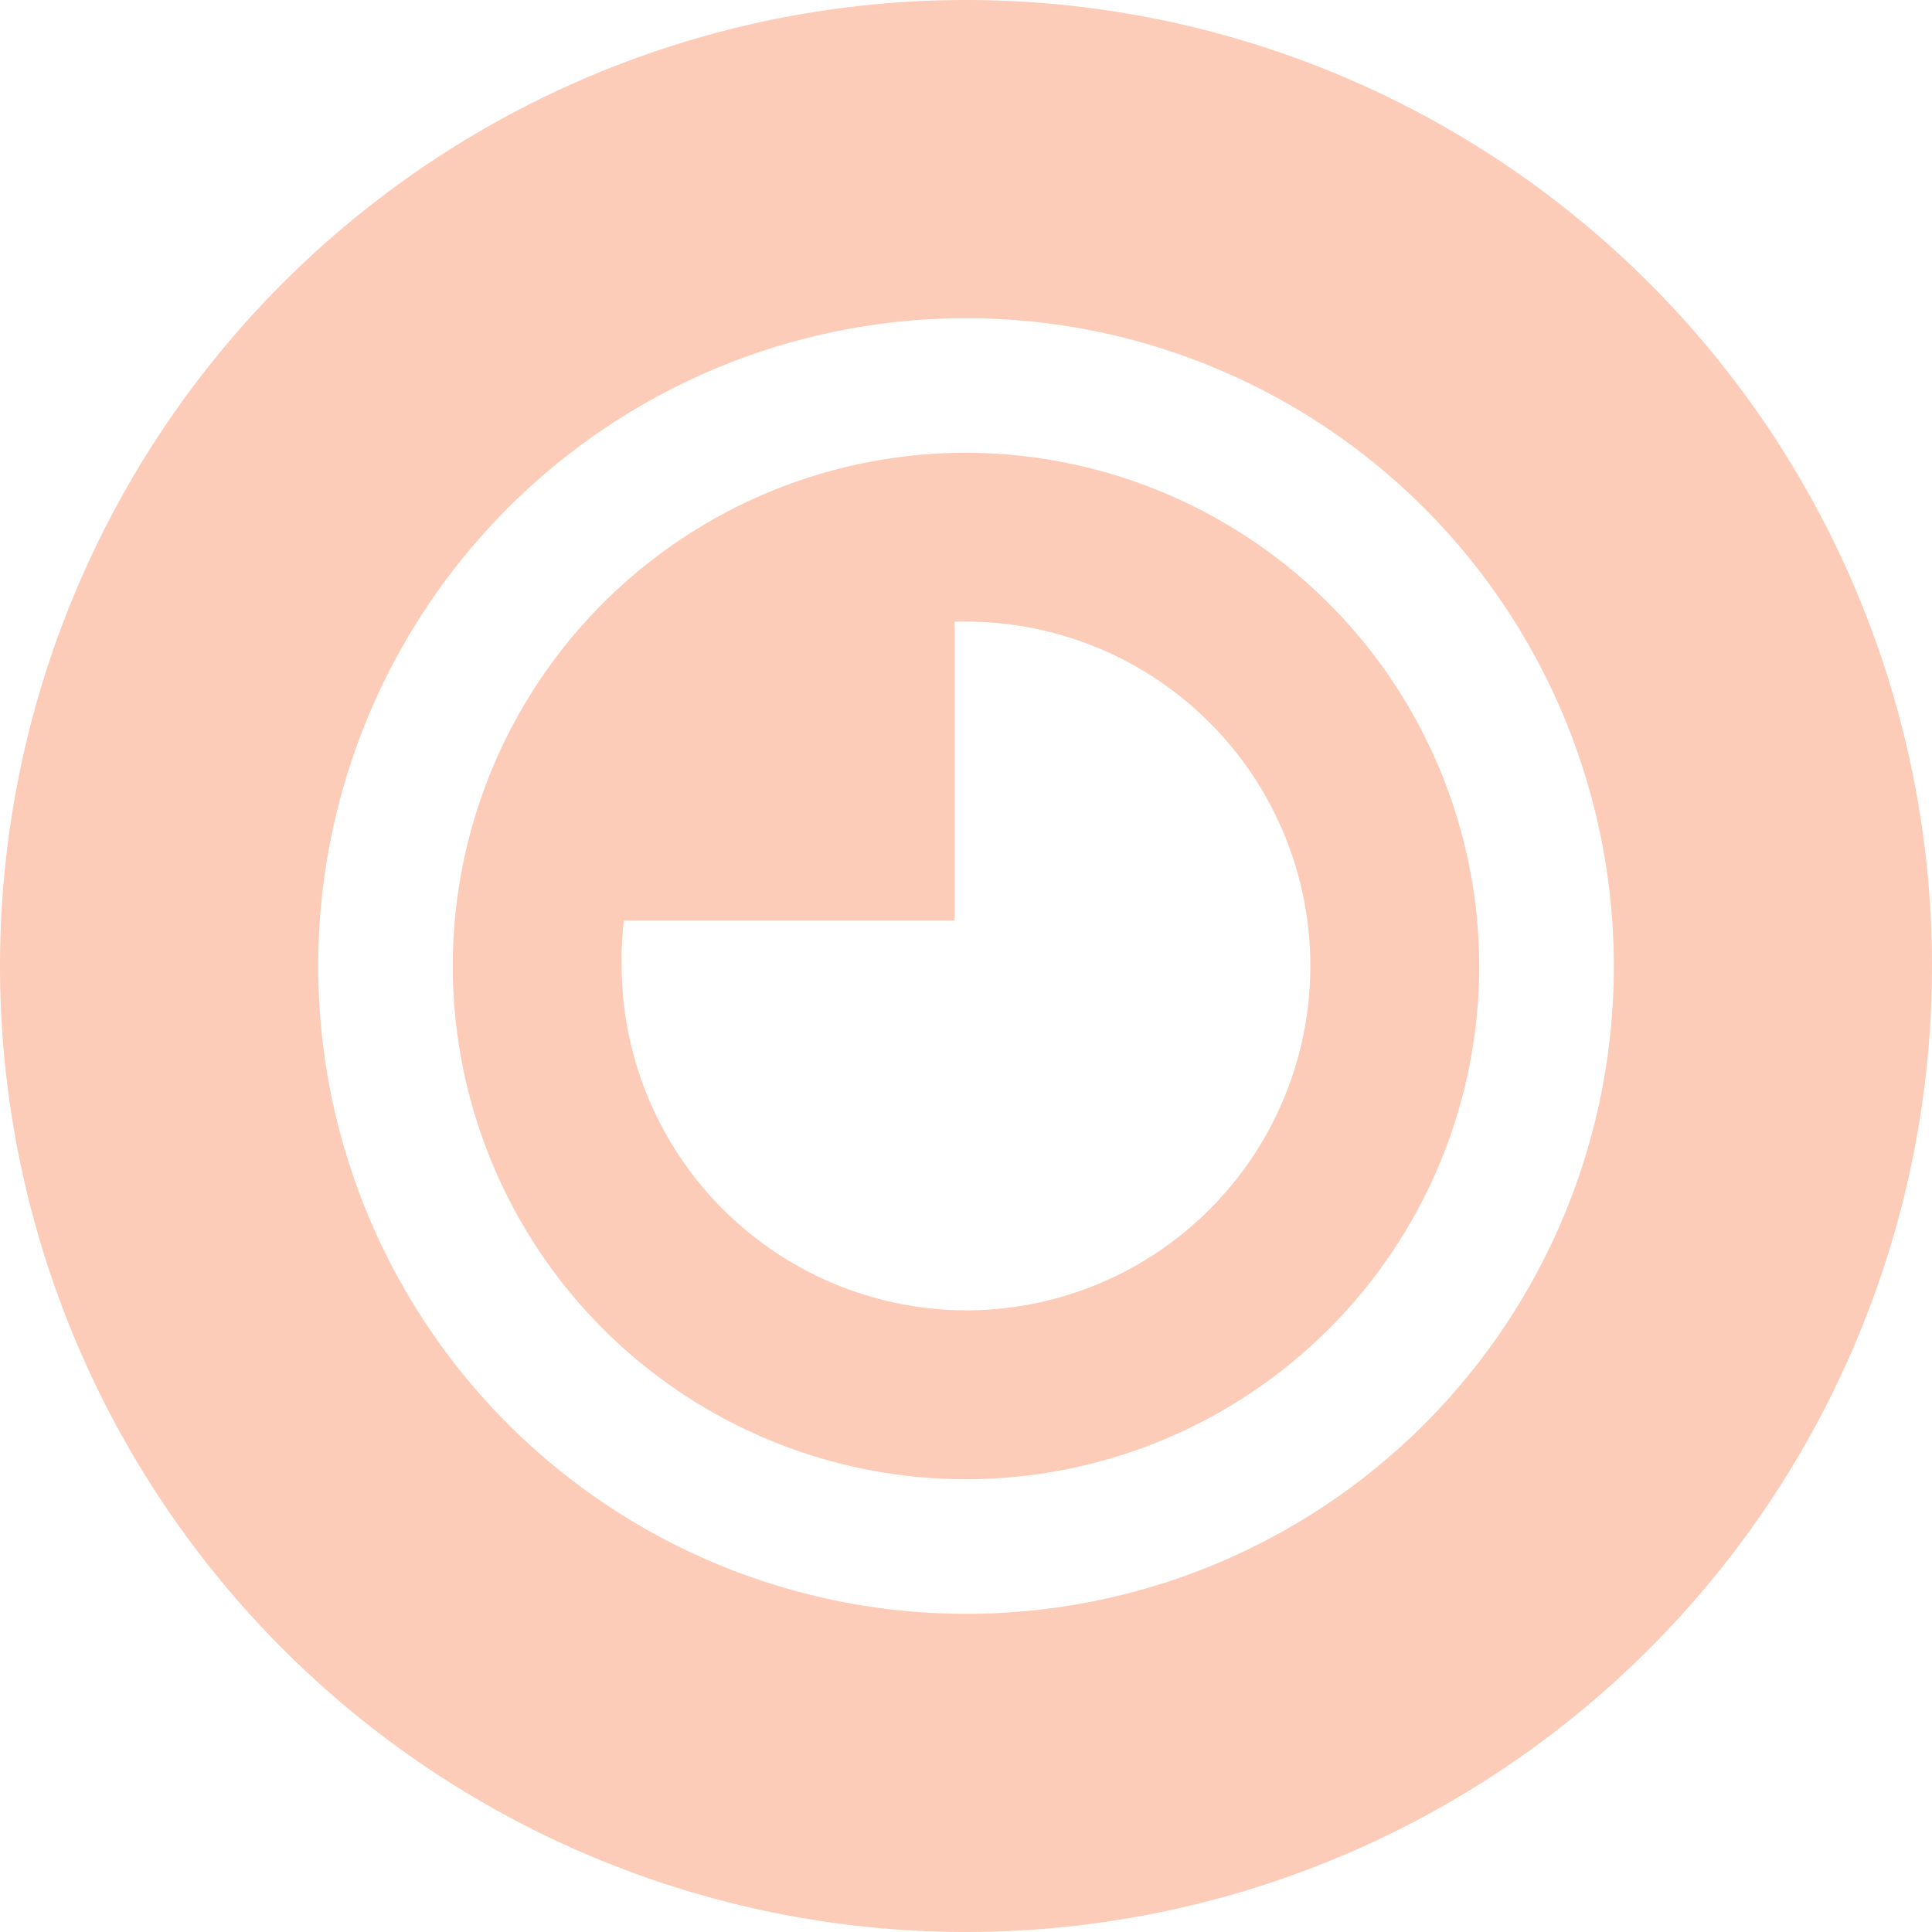 <?xml version="1.0" encoding="UTF-8"?>
<!--https://github.com/muchdogesec/stix2icons/-->
<svg width="200" height="200" xmlns="http://www.w3.org/2000/svg" viewBox="0 0 85 85" id="observed-data">
  <path style="fill:rgb(252,204,184)" d="M42.5,19.92A22.58,22.58,0,1,0,65.08,42.5,22.62,22.62,0,0,0,42.5,19.92Zm0,37.73A15.2,15.2,0,0,1,27.35,42.5a13.6,13.6,0,0,1,.1-2H42V27.35h.5a15.15,15.15,0,0,1,0,30.3Z"/>
  <path style="fill:rgb(252,204,184)" d="M42.5,0A42.5,42.5,0,1,0,85,42.5,42.5,42.5,0,0,0,42.5,0Zm0,71A28.5,28.5,0,1,1,71,42.5,28.47,28.47,0,0,1,42.5,71Z"/>
</svg>